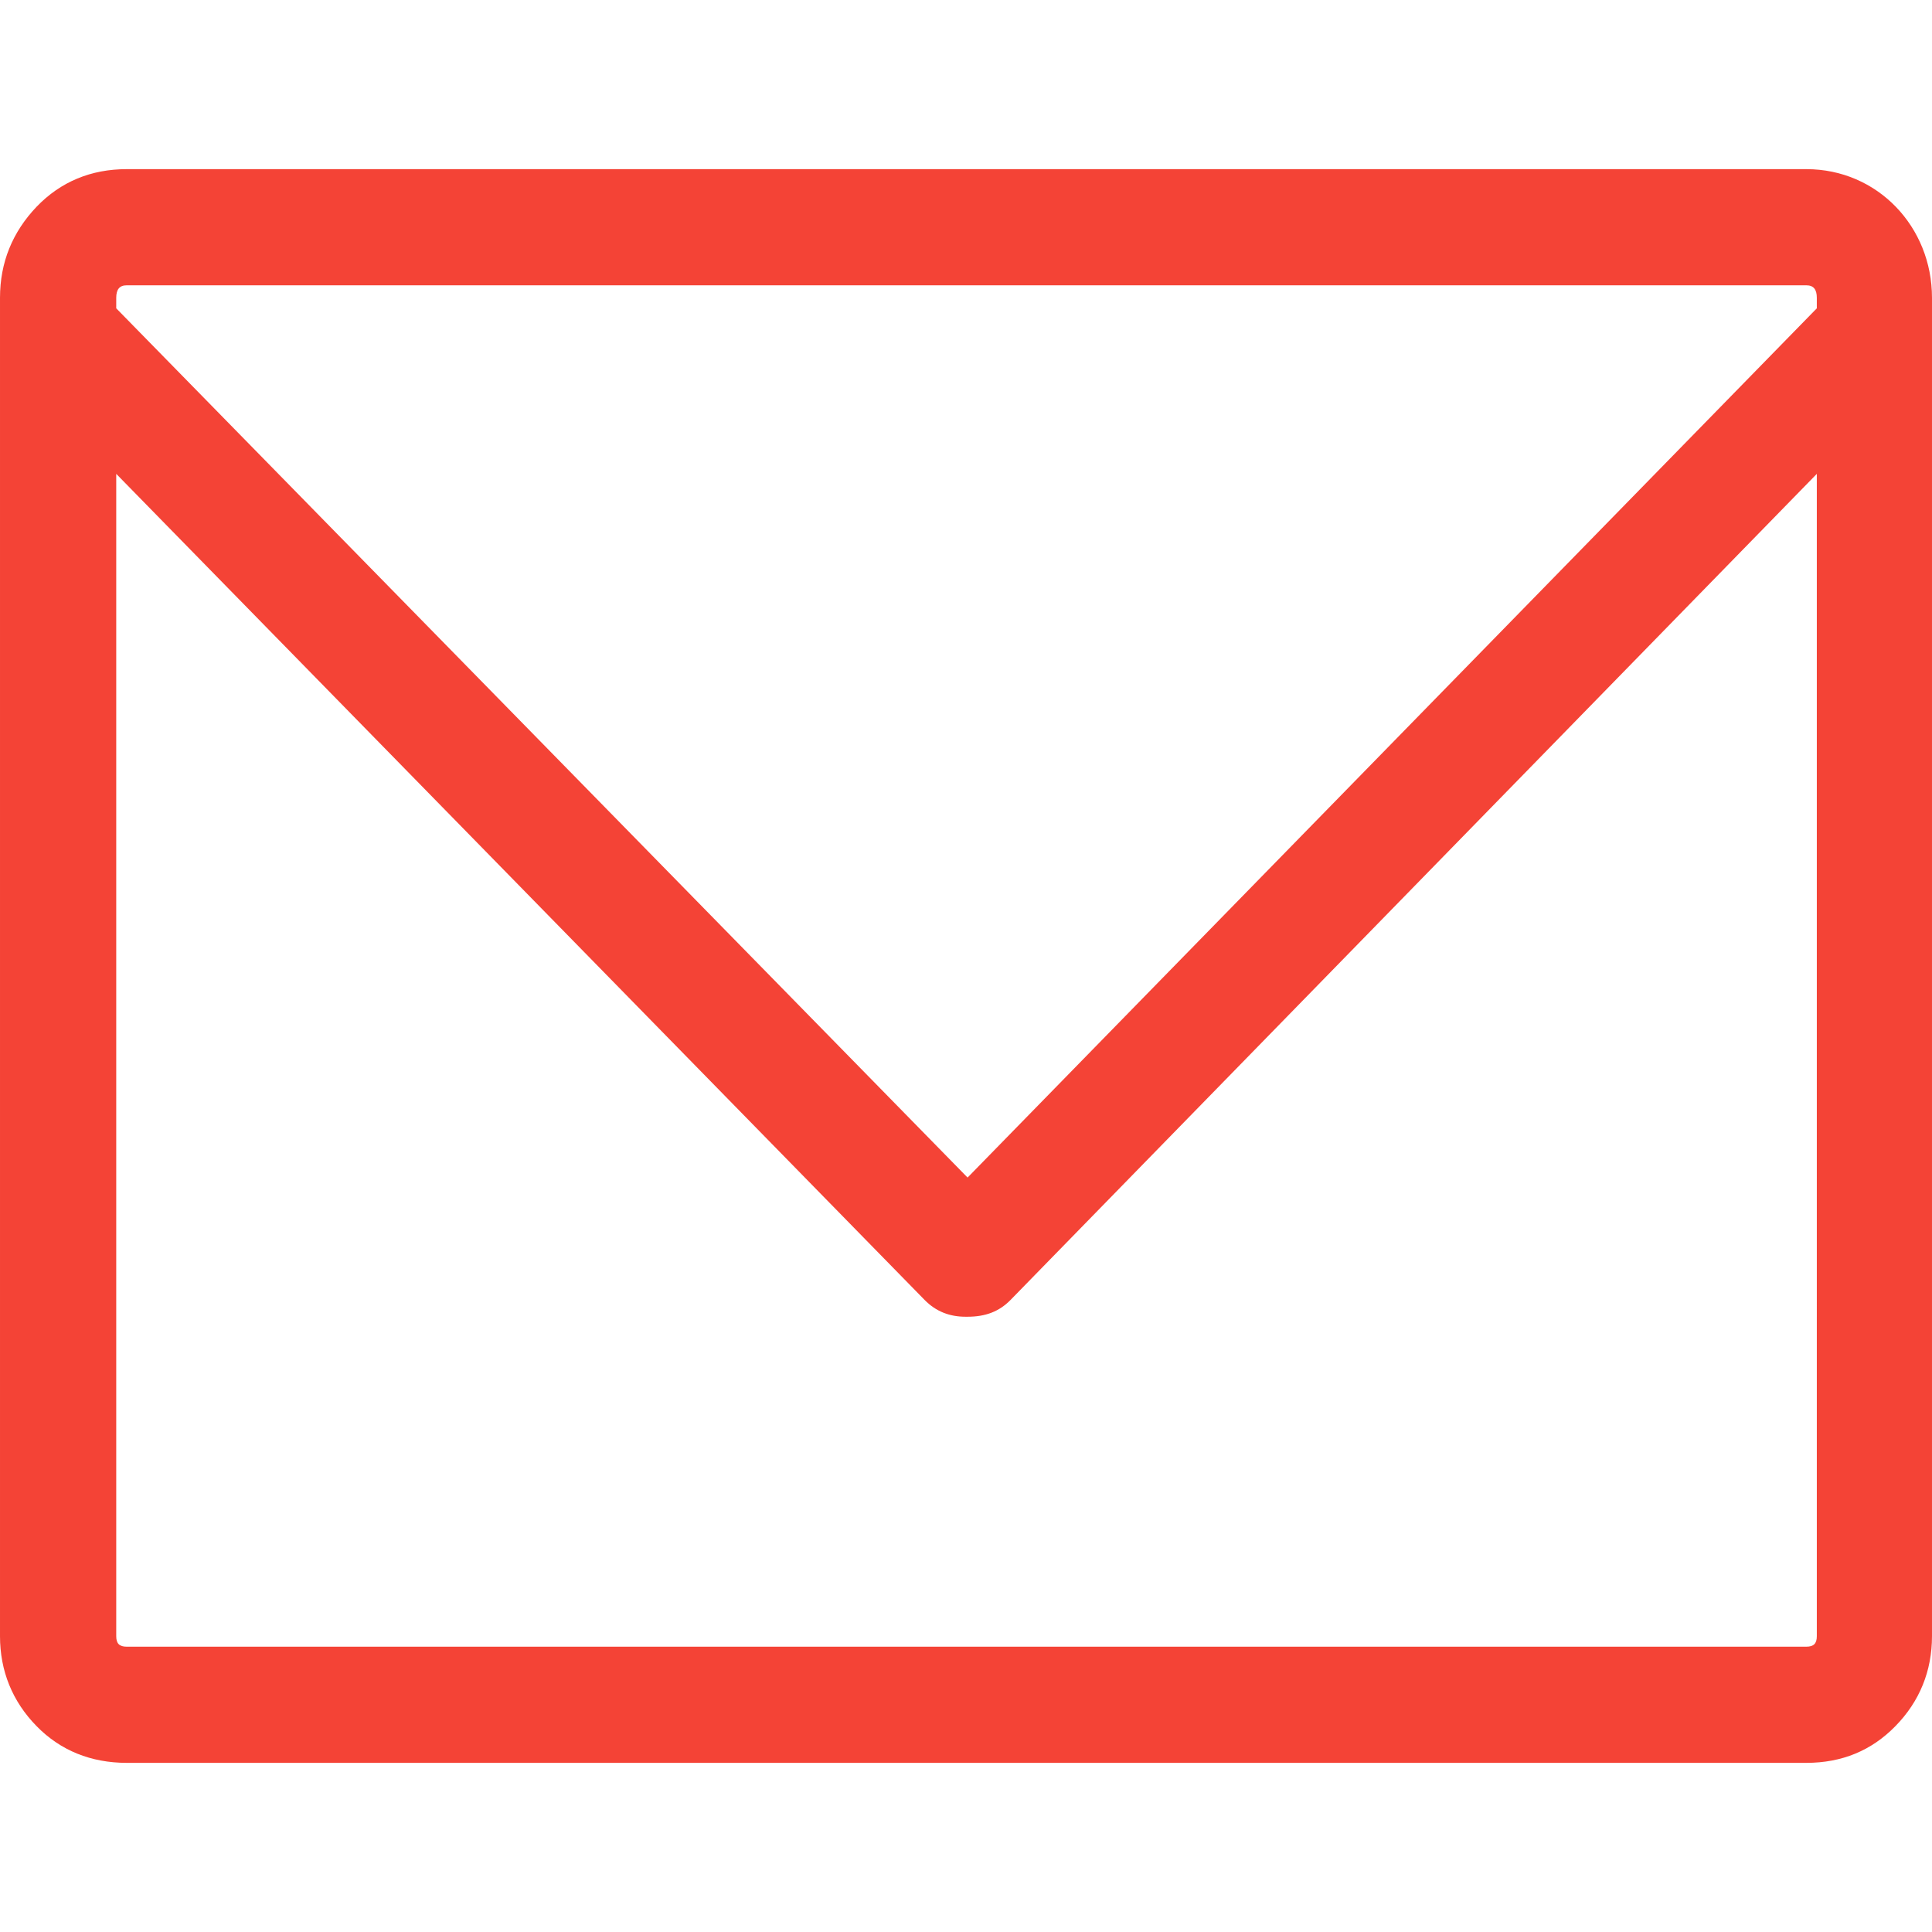 <?xml version="1.0" encoding="iso-8859-1"?>
<!-- Generator: Adobe Illustrator 16.0.0, SVG Export Plug-In . SVG Version: 6.00 Build 0)  -->
<!DOCTYPE svg PUBLIC "-//W3C//DTD SVG 1.1//EN" "http://www.w3.org/Graphics/SVG/1.1/DTD/svg11.dtd">
<svg xmlns="http://www.w3.org/2000/svg" xmlns:xlink="http://www.w3.org/1999/xlink" version="1.1" id="Capa_1" x="0px" y="0px" width="512px" height="512px" viewBox="0 0 611.993 611.994" style="enable-background:new 0 0 611.993 611.994;" xml:space="preserve">
<g>
	<path d="M572.188,53.58H40.138c-11.28,0-20.897,3.963-28.525,11.888C3.977,73.464,0,83.088,0,94.34v423.951   c0,10.968,3.899,20.663,11.612,28.518c7.543,7.714,17.252,11.605,28.525,11.605h532.05c11.28,0,20.649-3.892,28.193-11.605   c7.713-7.854,11.612-17.55,11.612-28.518V94.34C612,71.837,594.748,53.58,572.188,53.58z M575.507,518.291   c0,2.335-0.998,3.325-3.319,3.325H40.138c-2.321,0-3.319-0.99-3.319-3.325V150.103L292.895,411.79   c3.609,3.68,7.961,5.308,12.936,5.308h0.665c5.641,0,9.999-1.628,13.602-5.308l255.41-261.687V518.291L575.507,518.291z    M575.507,97.666L306.495,373.01L36.819,97.666V94.34c0-2.618,0.998-3.963,3.319-3.963h532.05c2.321,0,3.319,1.345,3.319,3.963   V97.666L575.507,97.666z" fill="#f44336"/>
</g>
<g>
</g>
<g>
</g>
<g>
</g>
<g>
</g>
<g>
</g>
<g>
</g>
<g>
</g>
<g>
</g>
<g>
</g>
<g>
</g>
<g>
</g>
<g>
</g>
<g>
</g>
<g>
</g>
<g>
</g>
</svg>
